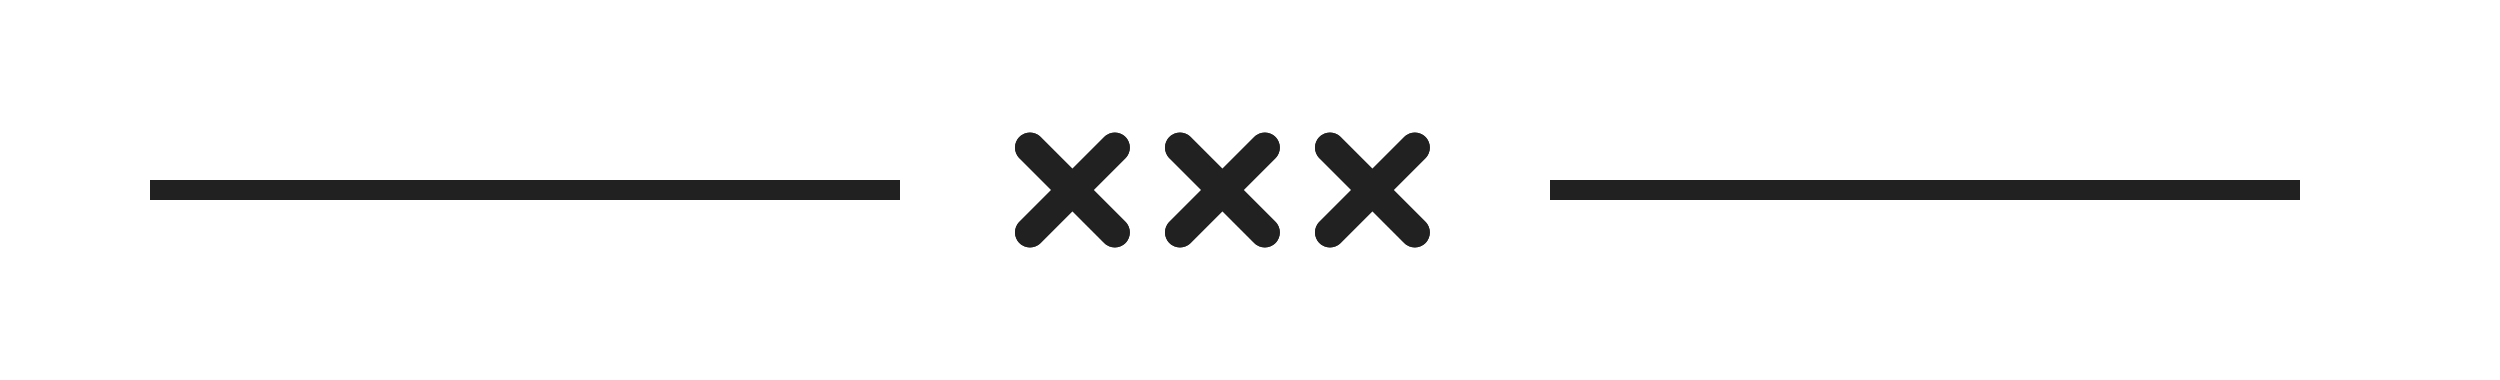 <?xml version="1.0" encoding="UTF-8" standalone="no"?>
<!DOCTYPE svg PUBLIC "-//W3C//DTD SVG 1.1//EN" "http://www.w3.org/Graphics/SVG/1.1/DTD/svg11.dtd">
<svg width="100%" height="100%" viewBox="0 0 250 38" version="1.1" xmlns="http://www.w3.org/2000/svg" xmlns:xlink="http://www.w3.org/1999/xlink" xml:space="preserve" xmlns:serif="http://www.serif.com/" style="fill-rule:evenodd;clip-rule:evenodd;stroke-linejoin:round;stroke-miterlimit:2;">
    <rect id="Underline" x="0" y="0.25" width="250" height="37.5" style="fill:none;"/>
    <rect x="15" y="18" width="75" height="2" style="fill:#212121;"/>
    <rect x="155" y="18" width="75" height="2" style="fill:#212121;"/>
    <g>
        <g>
            <path d="M112.544,24.303c0.586,-0.585 0.586,-1.536 0,-2.121l-8.485,-8.485c-0.585,-0.586 -1.536,-0.586 -2.121,-0c-0.586,0.585 -0.586,1.536 -0,2.121l8.485,8.485c0.585,0.586 1.536,0.586 2.121,0Z" style="fill:#212121;"/>
            <path d="M112.544,24.303c0.586,-0.585 0.586,-1.536 0,-2.121l-8.485,-8.485c-0.585,-0.586 -1.536,-0.586 -2.121,-0c-0.586,0.585 -0.586,1.536 -0,2.121l8.485,8.485c0.585,0.586 1.536,0.586 2.121,0Z" style="fill:#212121;"/>
            <path d="M101.938,24.303c0.585,0.586 1.536,0.586 2.121,0l8.485,-8.485c0.586,-0.585 0.586,-1.536 0,-2.121c-0.585,-0.586 -1.536,-0.586 -2.121,-0l-8.485,8.485c-0.586,0.585 -0.586,1.536 -0,2.121Z" style="fill:#212121;"/>
            <path d="M101.938,24.303c0.585,0.586 1.536,0.586 2.121,0l8.485,-8.485c0.586,-0.585 0.586,-1.536 0,-2.121c-0.585,-0.586 -1.536,-0.586 -2.121,-0l-8.485,8.485c-0.586,0.585 -0.586,1.536 -0,2.121Z" style="fill:#212121;"/>
        </g>
        <g>
            <path d="M127.544,24.303c0.586,-0.585 0.586,-1.536 0,-2.121l-8.485,-8.485c-0.585,-0.586 -1.536,-0.586 -2.121,-0c-0.586,0.585 -0.586,1.536 -0,2.121l8.485,8.485c0.585,0.586 1.536,0.586 2.121,0Z" style="fill:#212121;"/>
            <path d="M127.544,24.303c0.586,-0.585 0.586,-1.536 0,-2.121l-8.485,-8.485c-0.585,-0.586 -1.536,-0.586 -2.121,-0c-0.586,0.585 -0.586,1.536 -0,2.121l8.485,8.485c0.585,0.586 1.536,0.586 2.121,0Z" style="fill:#212121;"/>
            <path d="M116.938,24.303c0.585,0.586 1.536,0.586 2.121,0l8.485,-8.485c0.586,-0.585 0.586,-1.536 0,-2.121c-0.585,-0.586 -1.536,-0.586 -2.121,-0l-8.485,8.485c-0.586,0.585 -0.586,1.536 -0,2.121Z" style="fill:#212121;"/>
            <path d="M116.938,24.303c0.585,0.586 1.536,0.586 2.121,0l8.485,-8.485c0.586,-0.585 0.586,-1.536 0,-2.121c-0.585,-0.586 -1.536,-0.586 -2.121,-0l-8.485,8.485c-0.586,0.585 -0.586,1.536 -0,2.121Z" style="fill:#212121;"/>
        </g>
        <g>
            <path d="M142.544,24.303c0.586,-0.585 0.586,-1.536 0,-2.121l-8.485,-8.485c-0.585,-0.586 -1.536,-0.586 -2.121,-0c-0.586,0.585 -0.586,1.536 -0,2.121l8.485,8.485c0.585,0.586 1.536,0.586 2.121,0Z" style="fill:#212121;"/>
            <path d="M142.544,24.303c0.586,-0.585 0.586,-1.536 0,-2.121l-8.485,-8.485c-0.585,-0.586 -1.536,-0.586 -2.121,-0c-0.586,0.585 -0.586,1.536 -0,2.121l8.485,8.485c0.585,0.586 1.536,0.586 2.121,0Z" style="fill:#212121;"/>
            <path d="M131.938,24.303c0.585,0.586 1.536,0.586 2.121,0l8.485,-8.485c0.586,-0.585 0.586,-1.536 0,-2.121c-0.585,-0.586 -1.536,-0.586 -2.121,-0l-8.485,8.485c-0.586,0.585 -0.586,1.536 -0,2.121Z" style="fill:#212121;"/>
            <path d="M131.938,24.303c0.585,0.586 1.536,0.586 2.121,0l8.485,-8.485c0.586,-0.585 0.586,-1.536 0,-2.121c-0.585,-0.586 -1.536,-0.586 -2.121,-0l-8.485,8.485c-0.586,0.585 -0.586,1.536 -0,2.121Z" style="fill:#212121;"/>
        </g>
    </g>
</svg>
